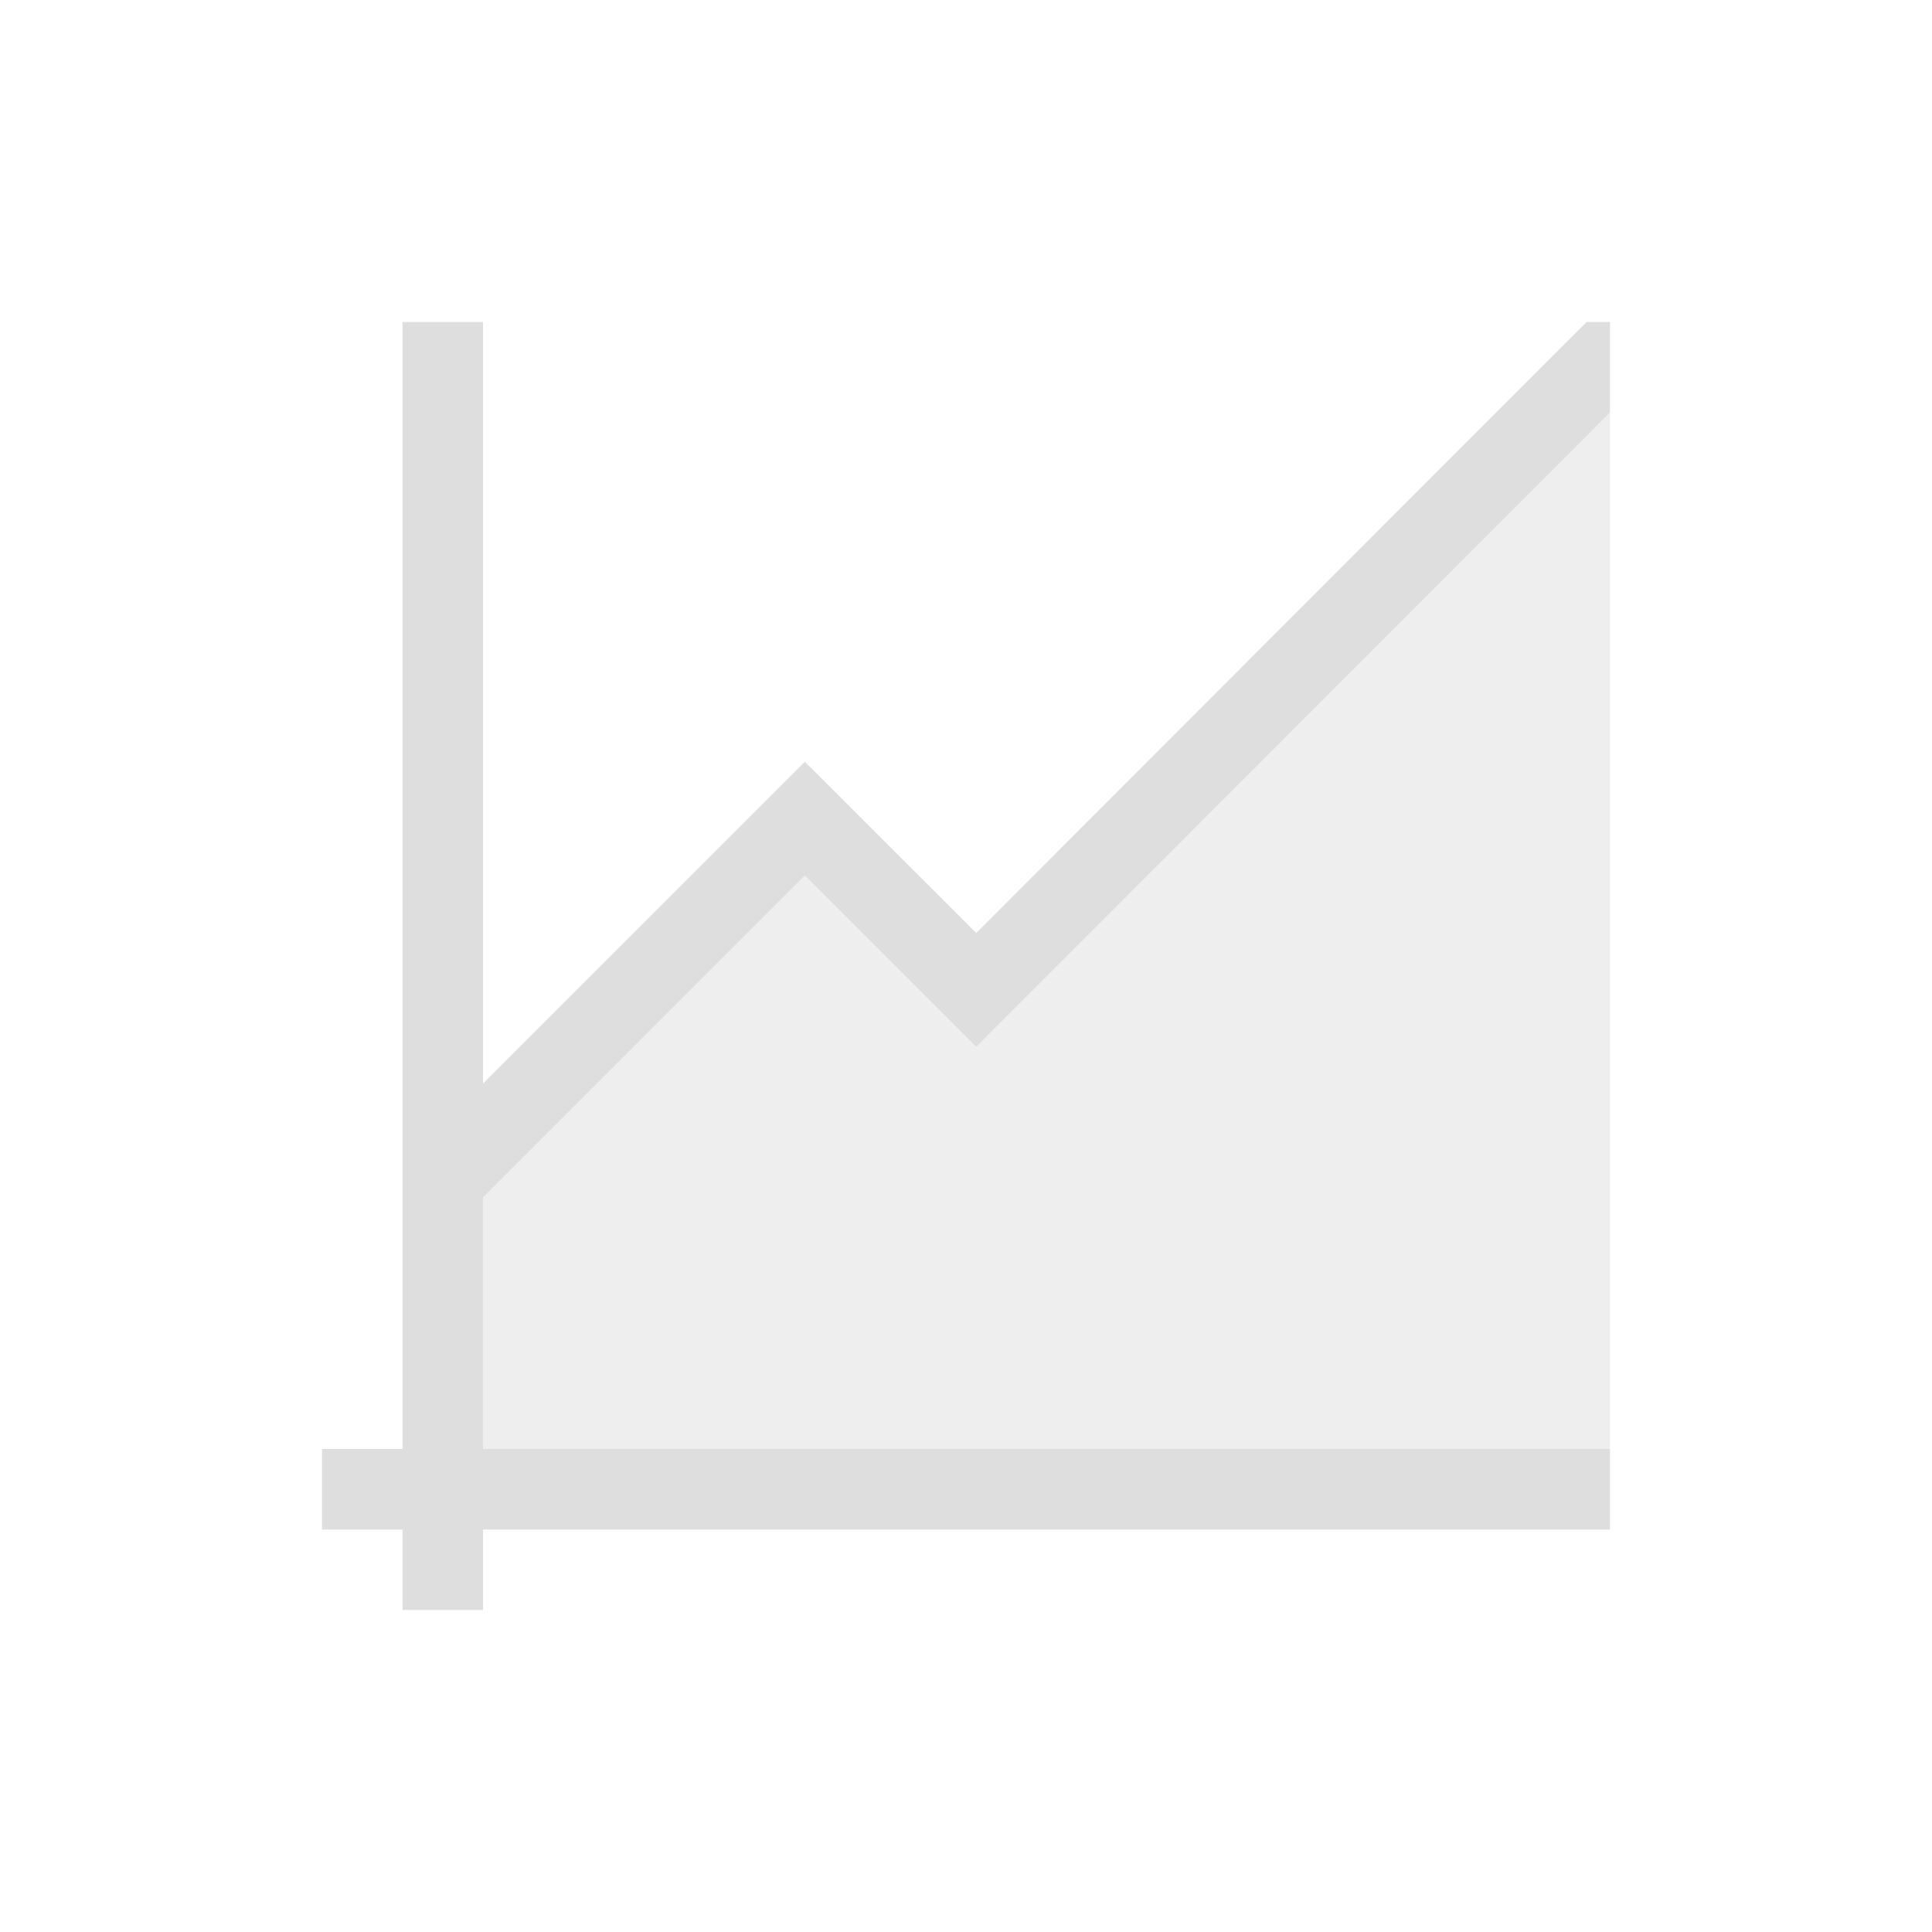 <svg xmlns="http://www.w3.org/2000/svg" viewBox="0 0 24 24"><defs id="defs3051"><style id="current-color-scheme" type="text/css">.ColorScheme-Text{color:#dedede}</style></defs><path d="M4 3v14H3v1h1v1h1v-1h14v-1H5v-3.125l3.998-3.998L11.121 12l.006-.004.004.004L19 4.125V3h-.29c.008-.012-7.583 7.59-7.583 7.59L9 8.465l-.002.002-.002-.002L5 12.46V3H4z" class="ColorScheme-Text" style="fill:currentColor;fill-opacity:1;stroke:none" transform="translate(1 1)"/><path d="M19 4.125 11.13 12l-.003-.004-.006.004-2.123-2.123L5 13.875V17h14V4.125z" class="ColorScheme-Text" style="fill:currentColor;fill-opacity:.5;stroke:none" transform="translate(1 1)"/></svg>